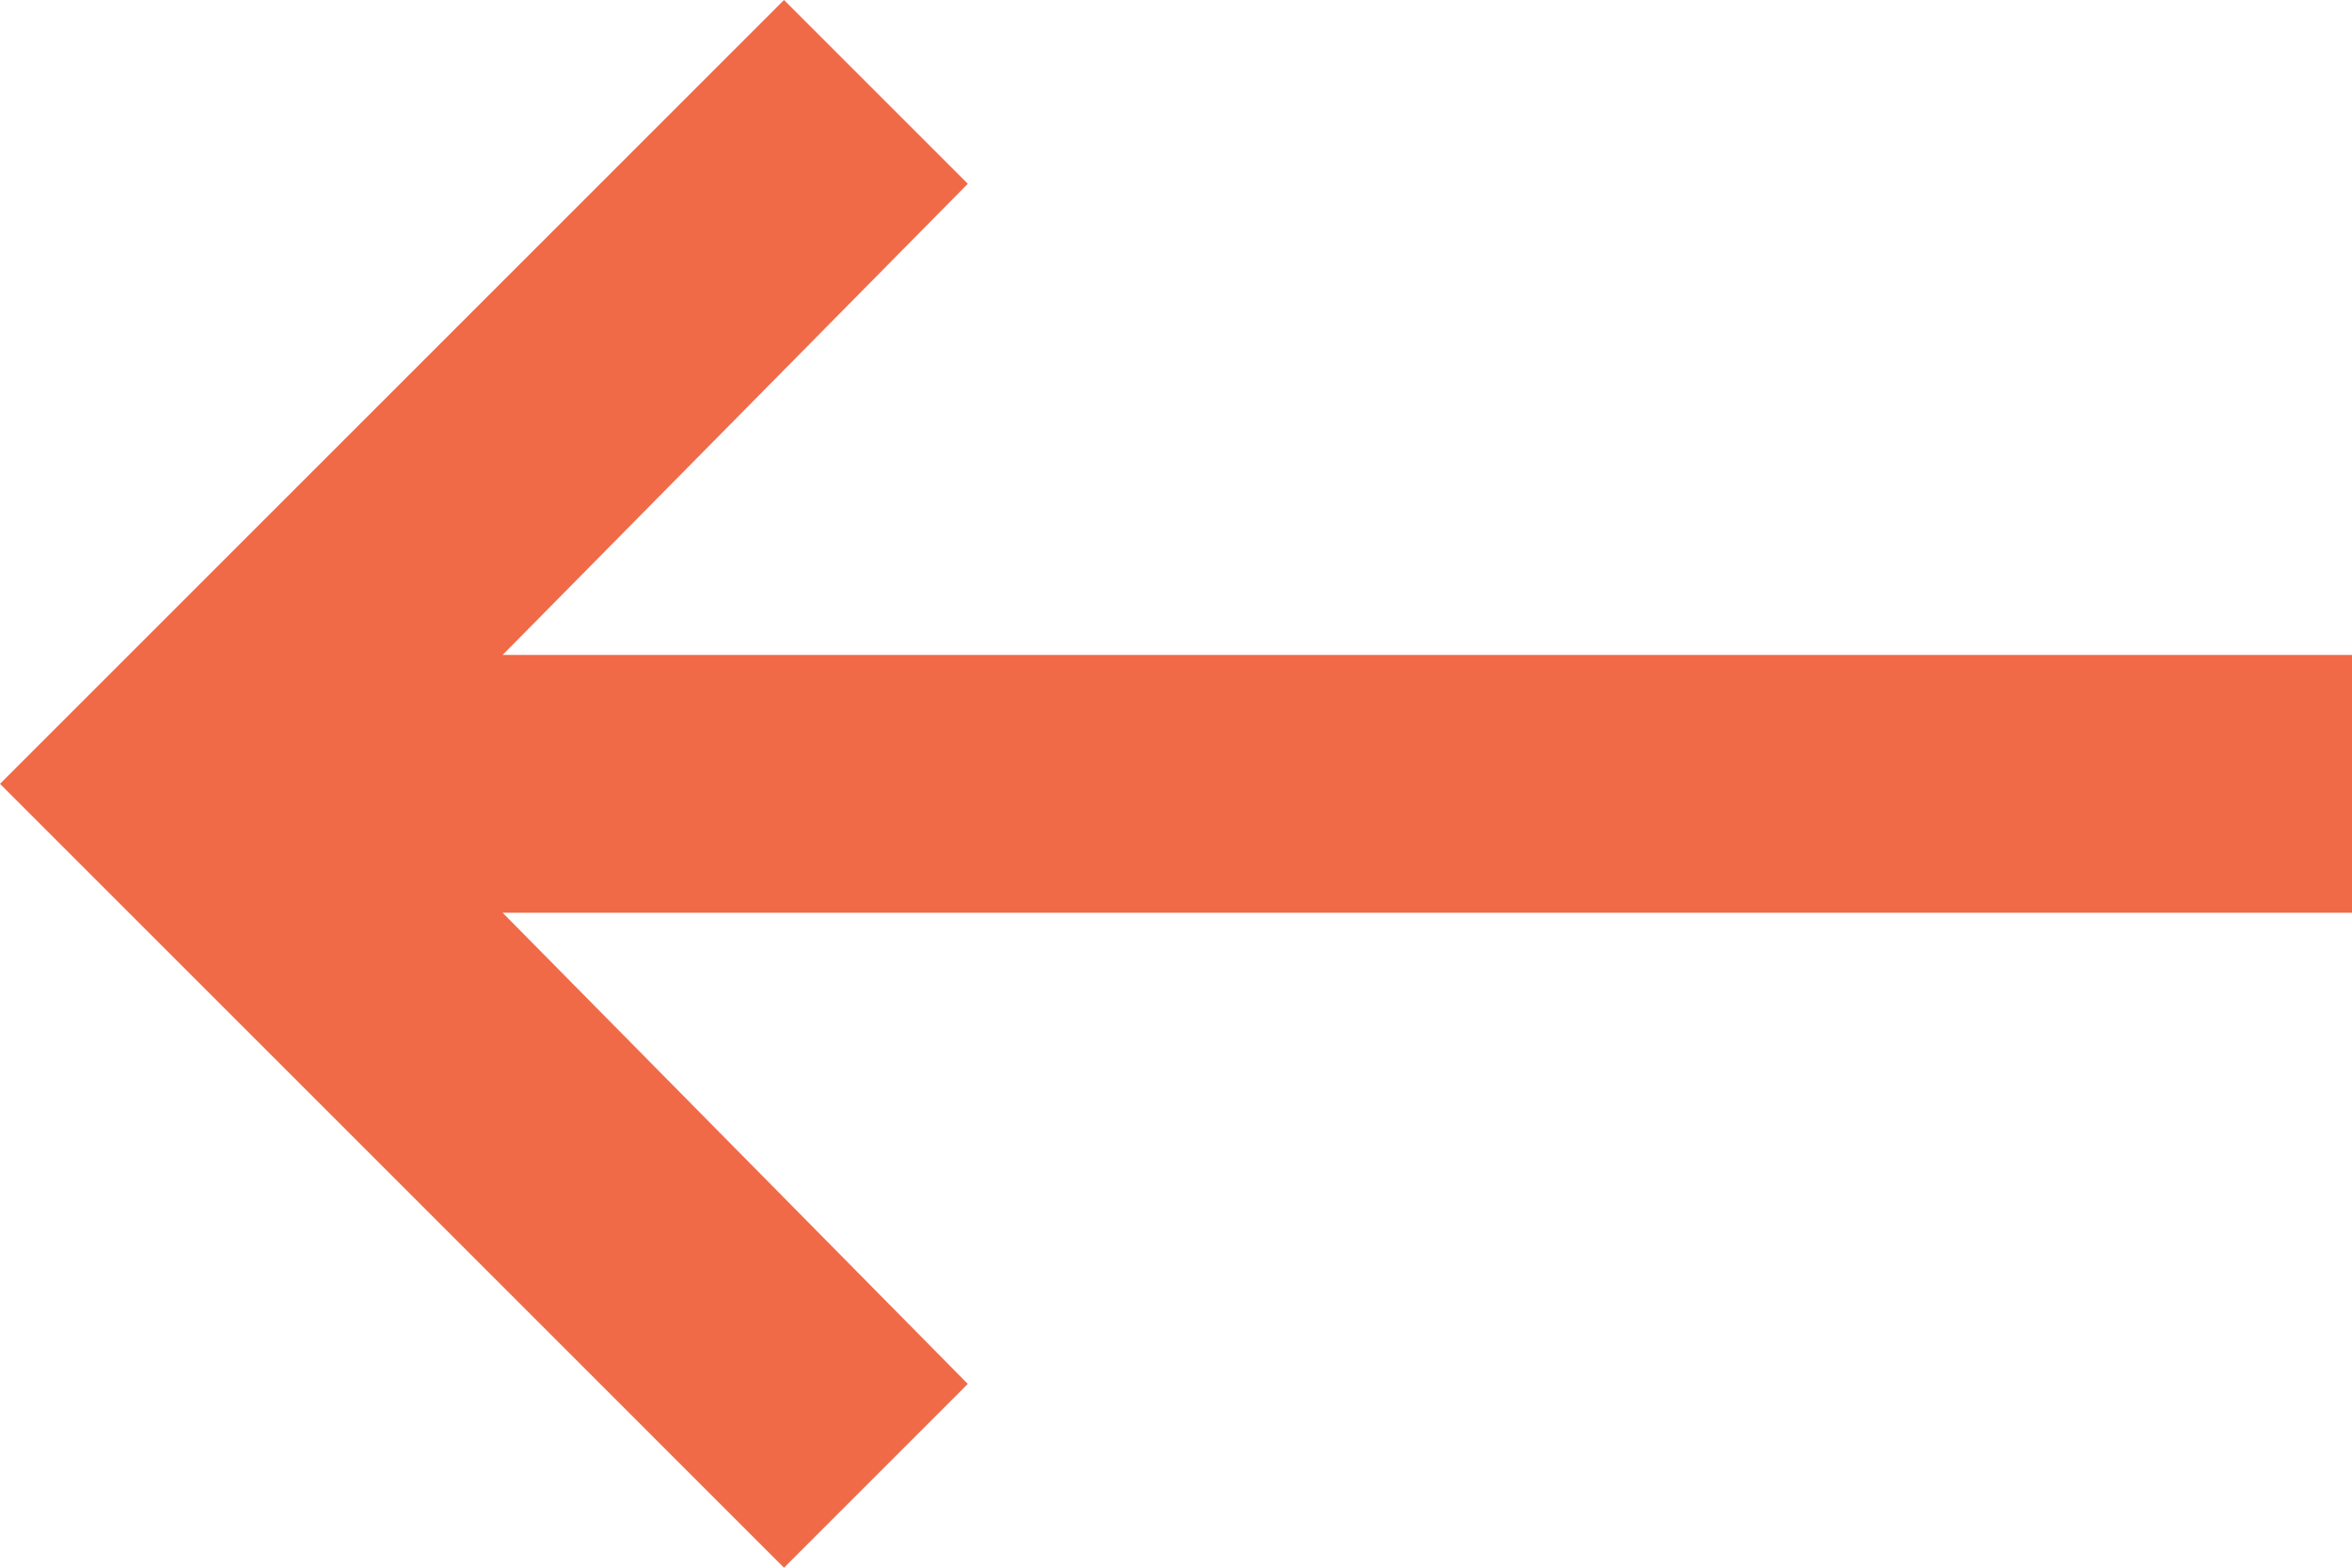 <svg xmlns="http://www.w3.org/2000/svg" viewBox="0 0 27 18"><defs><style>.cls-1{fill:#f06a48;}</style></defs><title>arrow-orange</title><g id="Capa_2" data-name="Capa 2"><g id="Capa_1-2" data-name="Capa 1"><polygon class="cls-1" points="27 7.52 27 10.48 5.77 10.48 11.11 15.89 9 18 0 9 9 0 11.11 2.11 5.77 7.52 27 7.52"/></g></g></svg>
